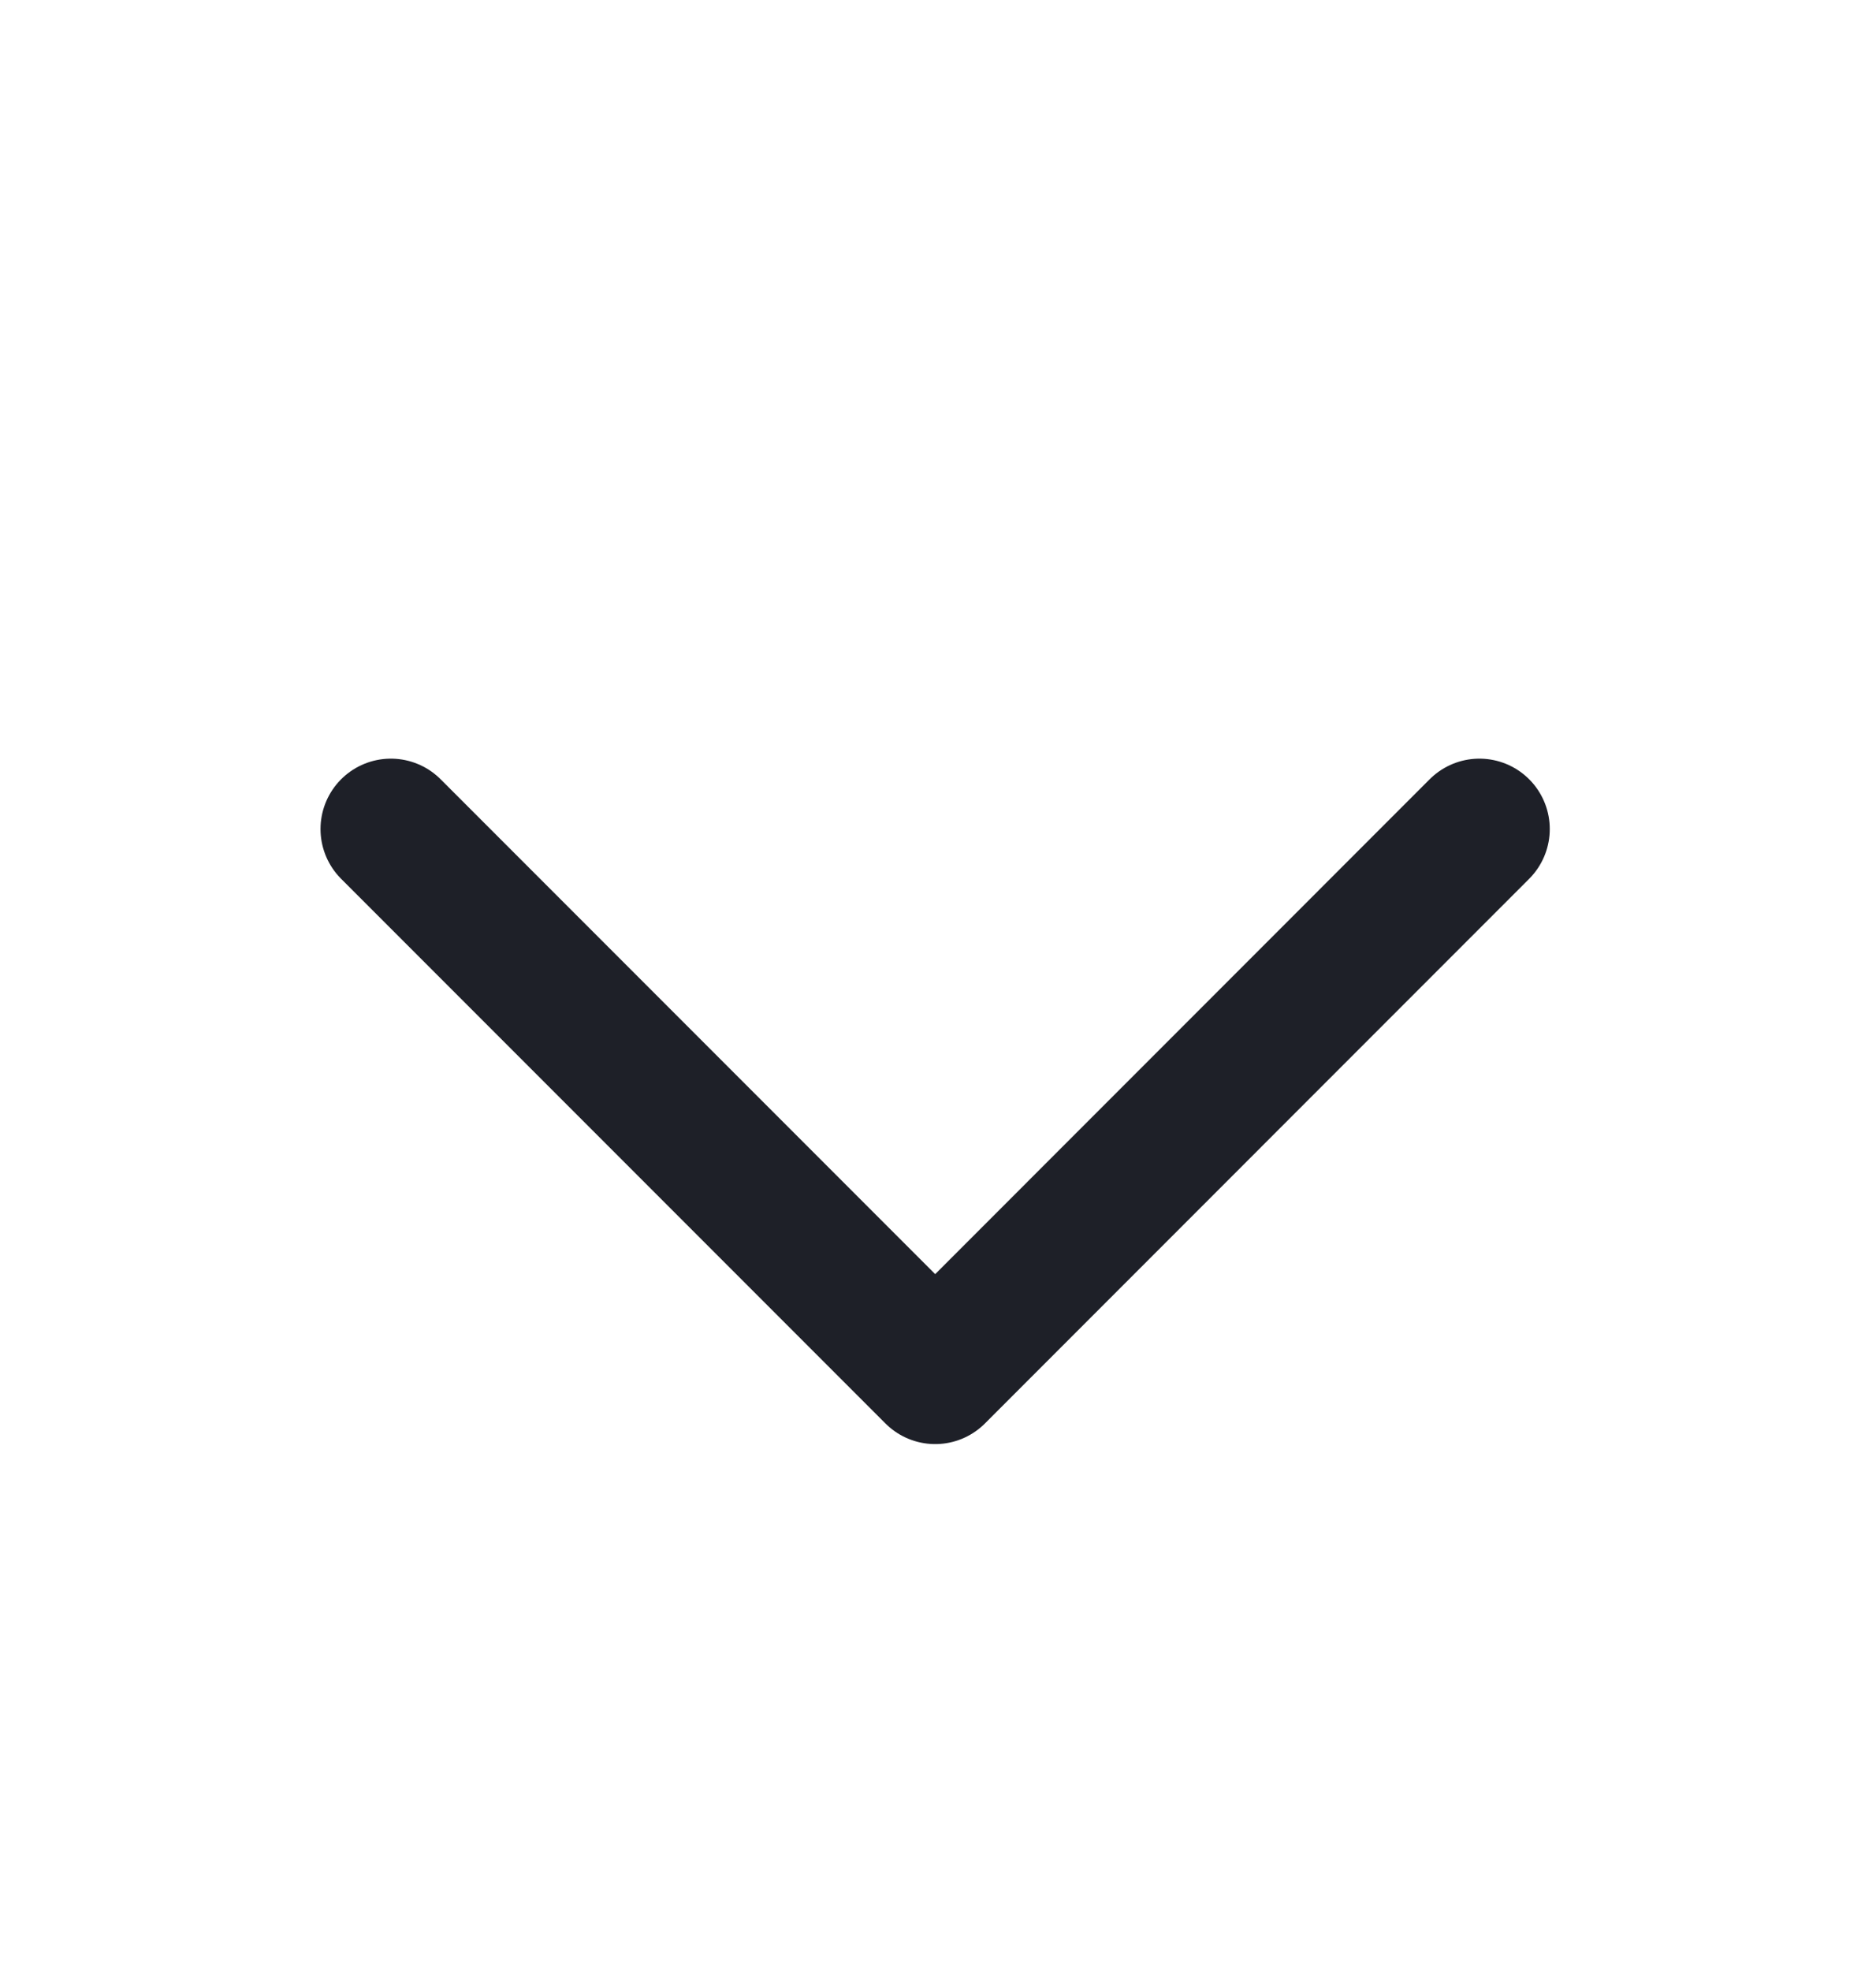 <?xml version="1.0" encoding="UTF-8"?>
<svg xmlns="http://www.w3.org/2000/svg" width="20" height="21" viewBox="0 0 20 21" fill="none">
  <g id="$icon-line-arrow-chevron-down">
    <path id="Vector" d="M15.772 8.833L9.97 14.636L4.167 8.833" stroke="#1E2028" stroke-width="1.5" stroke-linecap="round" stroke-linejoin="round"></path>
  </g>
</svg>
